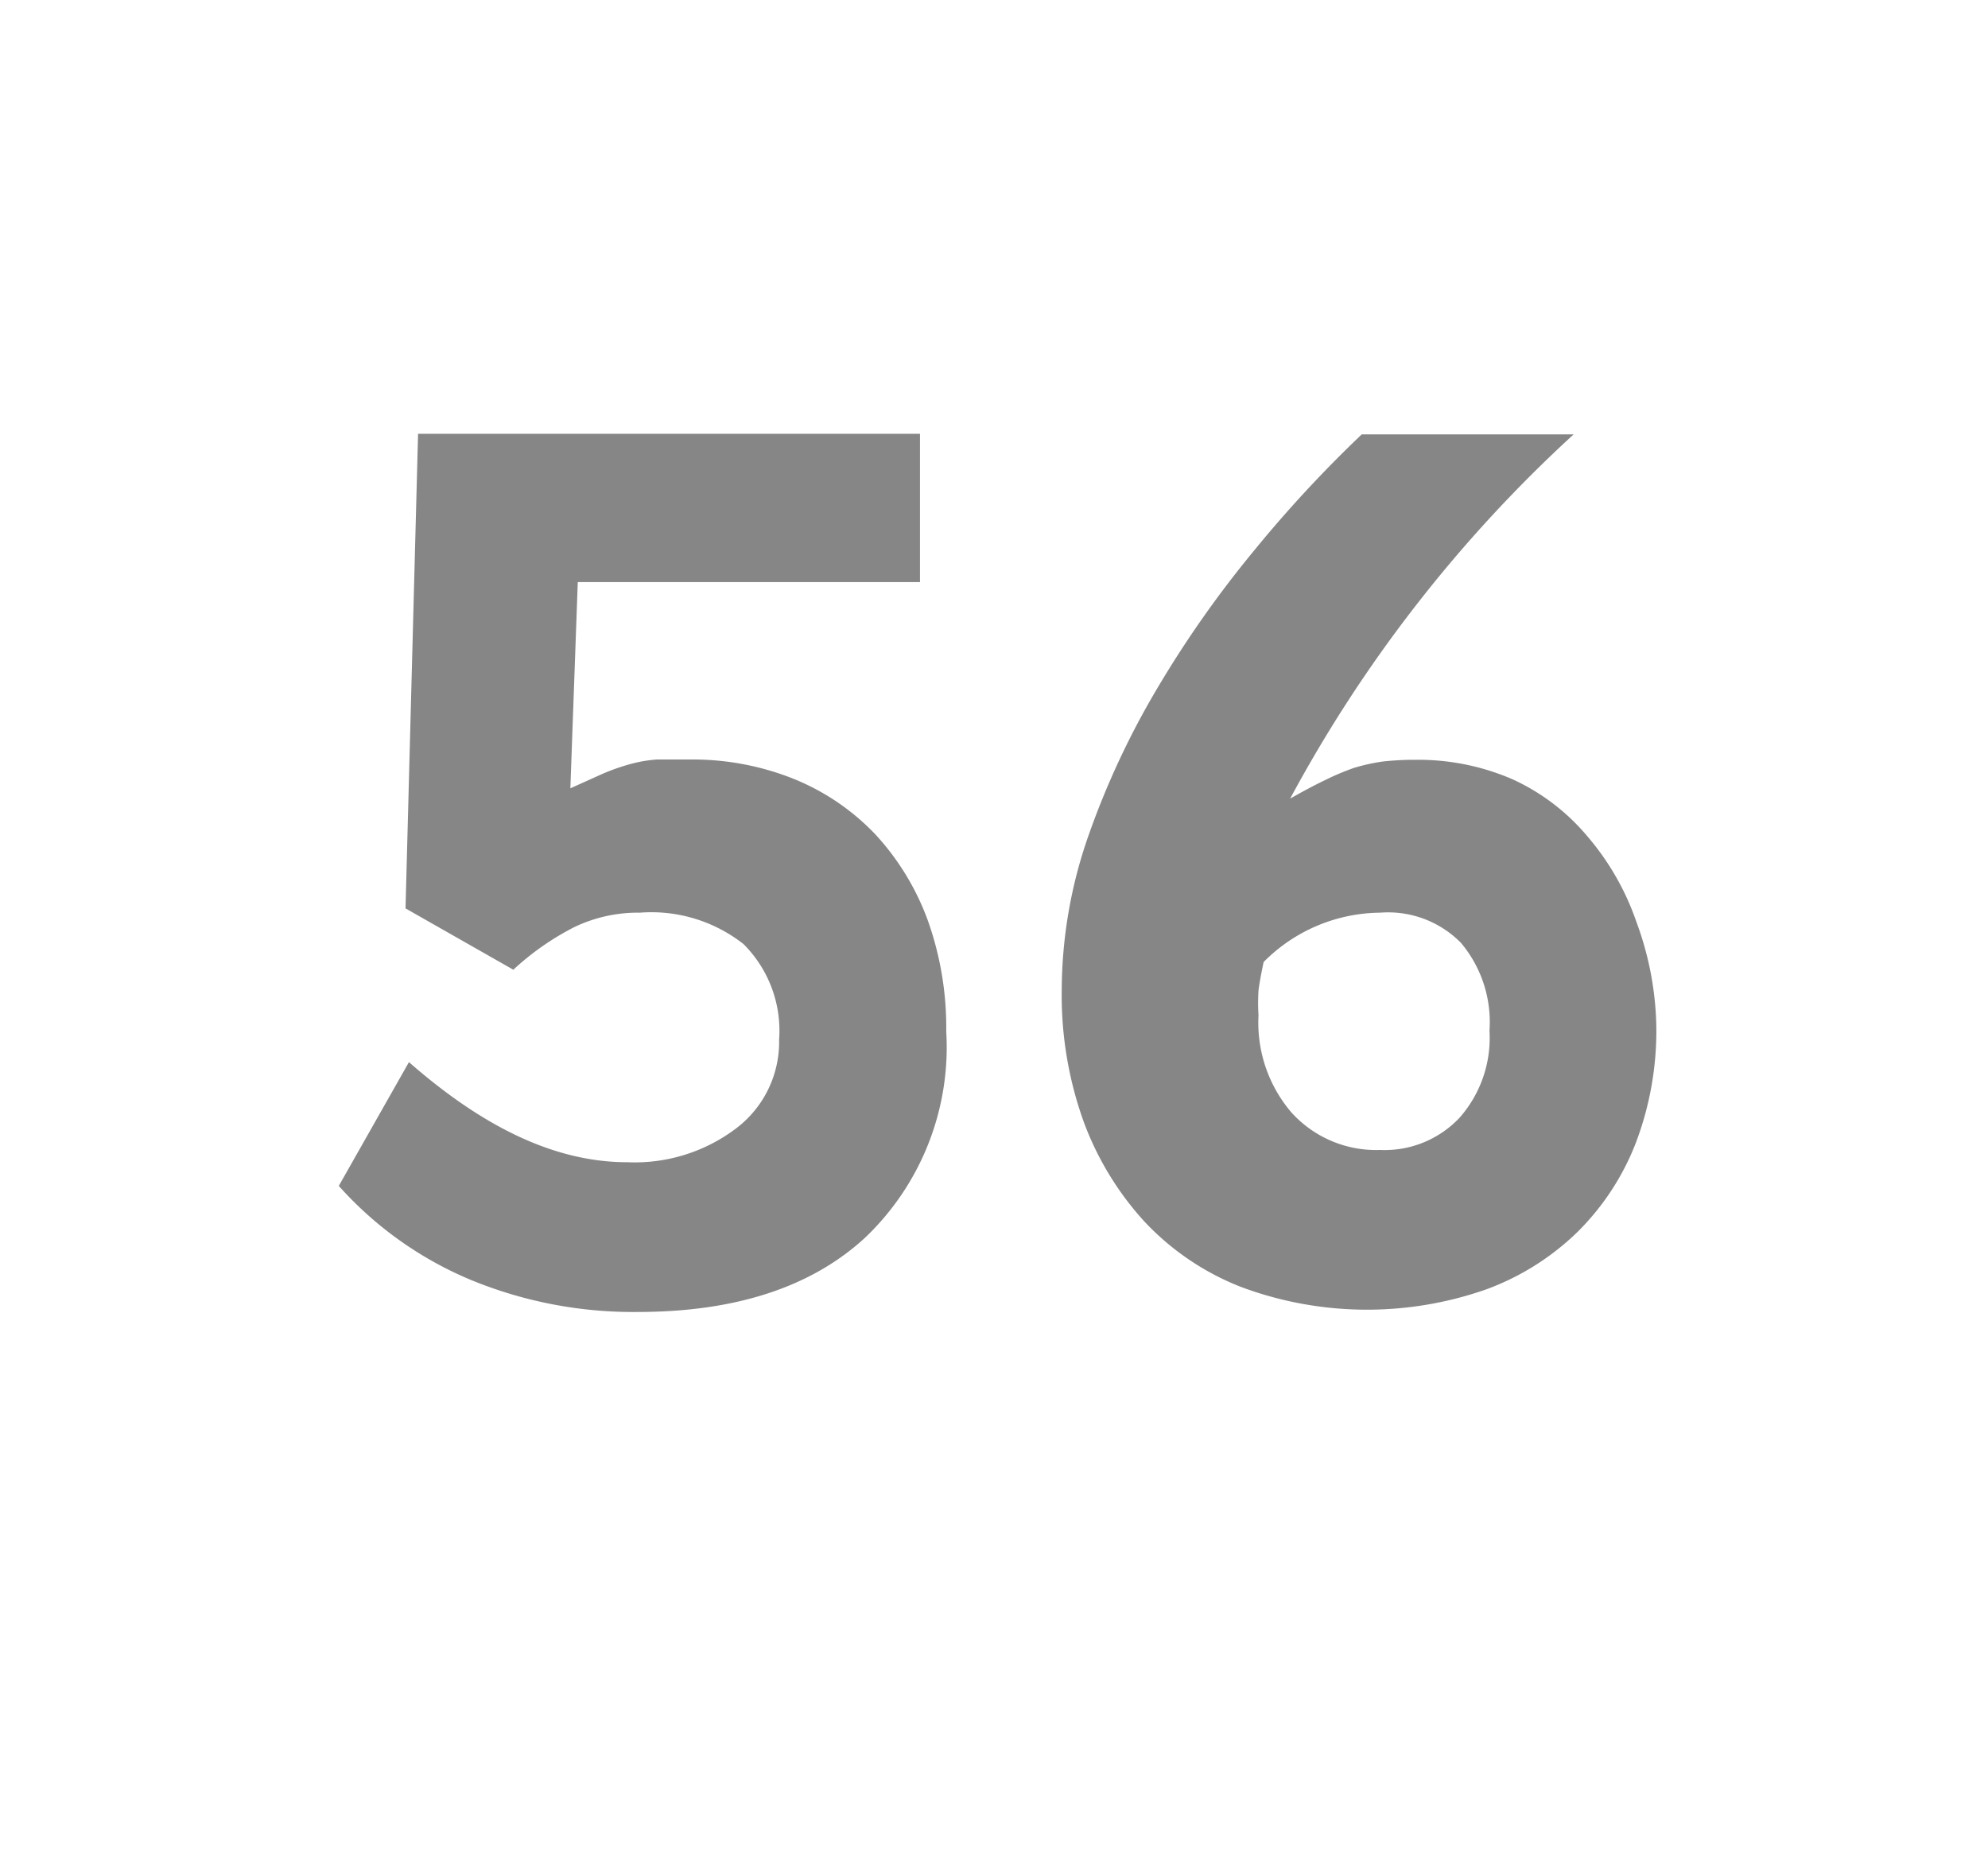 <svg id="Layer_1" data-name="Layer 1" xmlns="http://www.w3.org/2000/svg" viewBox="0 0 69.71 64.98"><defs><style>.cls-1{fill:#868687;}</style></defs><path class="cls-1" d="M33.18,36.16a9.22,9.22,0,0,1-2.85,7.24Q27.5,46,22.36,46a14.94,14.94,0,0,1-5.84-1.12,12.82,12.82,0,0,1-4.64-3.3l2.46-4.34C17,39.57,19.51,40.75,22,40.75a5.89,5.89,0,0,0,3.83-1.2,3.8,3.8,0,0,0,1.49-3.1,4.29,4.29,0,0,0-1.25-3.35A5.23,5.23,0,0,0,22.44,32a5.16,5.16,0,0,0-2.31.51A9.5,9.5,0,0,0,18,34l-3.78-2.15.44-16.64h17.6l0,5.2h-12L20,27.64l1.11-.5a7.29,7.29,0,0,1,.92-.33,4.8,4.8,0,0,1,1-.18c.34,0,.73,0,1.15,0a9.53,9.53,0,0,1,3.68.69,8.2,8.2,0,0,1,2.84,1.94,9,9,0,0,1,1.83,3A11.18,11.18,0,0,1,33.18,36.16Z"/><path class="cls-1" d="M58.08,36a11.09,11.09,0,0,1-.73,4.1,8.93,8.93,0,0,1-2.05,3.11,9.06,9.06,0,0,1-3.19,2,12.63,12.63,0,0,1-8.6-.09,9.25,9.25,0,0,1-3.38-2.29A10.66,10.66,0,0,1,38,39.33a13.09,13.09,0,0,1-.77-4.6,16.5,16.5,0,0,1,.93-5.41,28.74,28.74,0,0,1,2.44-5.22,37.88,37.88,0,0,1,3.37-4.79,44.23,44.23,0,0,1,3.78-4.08h7.43A48.42,48.42,0,0,0,45.24,28c.46-.26.87-.48,1.25-.66a8.5,8.5,0,0,1,1-.42,6.85,6.85,0,0,1,1-.22,10.06,10.06,0,0,1,1.16-.06,8.3,8.3,0,0,1,3.38.68,7.47,7.47,0,0,1,2.63,2,9.2,9.2,0,0,1,1.72,3A11.1,11.1,0,0,1,58.08,36Zm-5.85.12a4.31,4.31,0,0,0-1-3.06A3.58,3.58,0,0,0,48.4,32a5.82,5.82,0,0,0-4.09,1.73q-.14.66-.18,1a6.85,6.85,0,0,0,0,.87A4.84,4.84,0,0,0,45.28,39a4,4,0,0,0,3.11,1.32,3.61,3.61,0,0,0,2.79-1.13A4.23,4.23,0,0,0,52.23,36.15Z"/></svg>